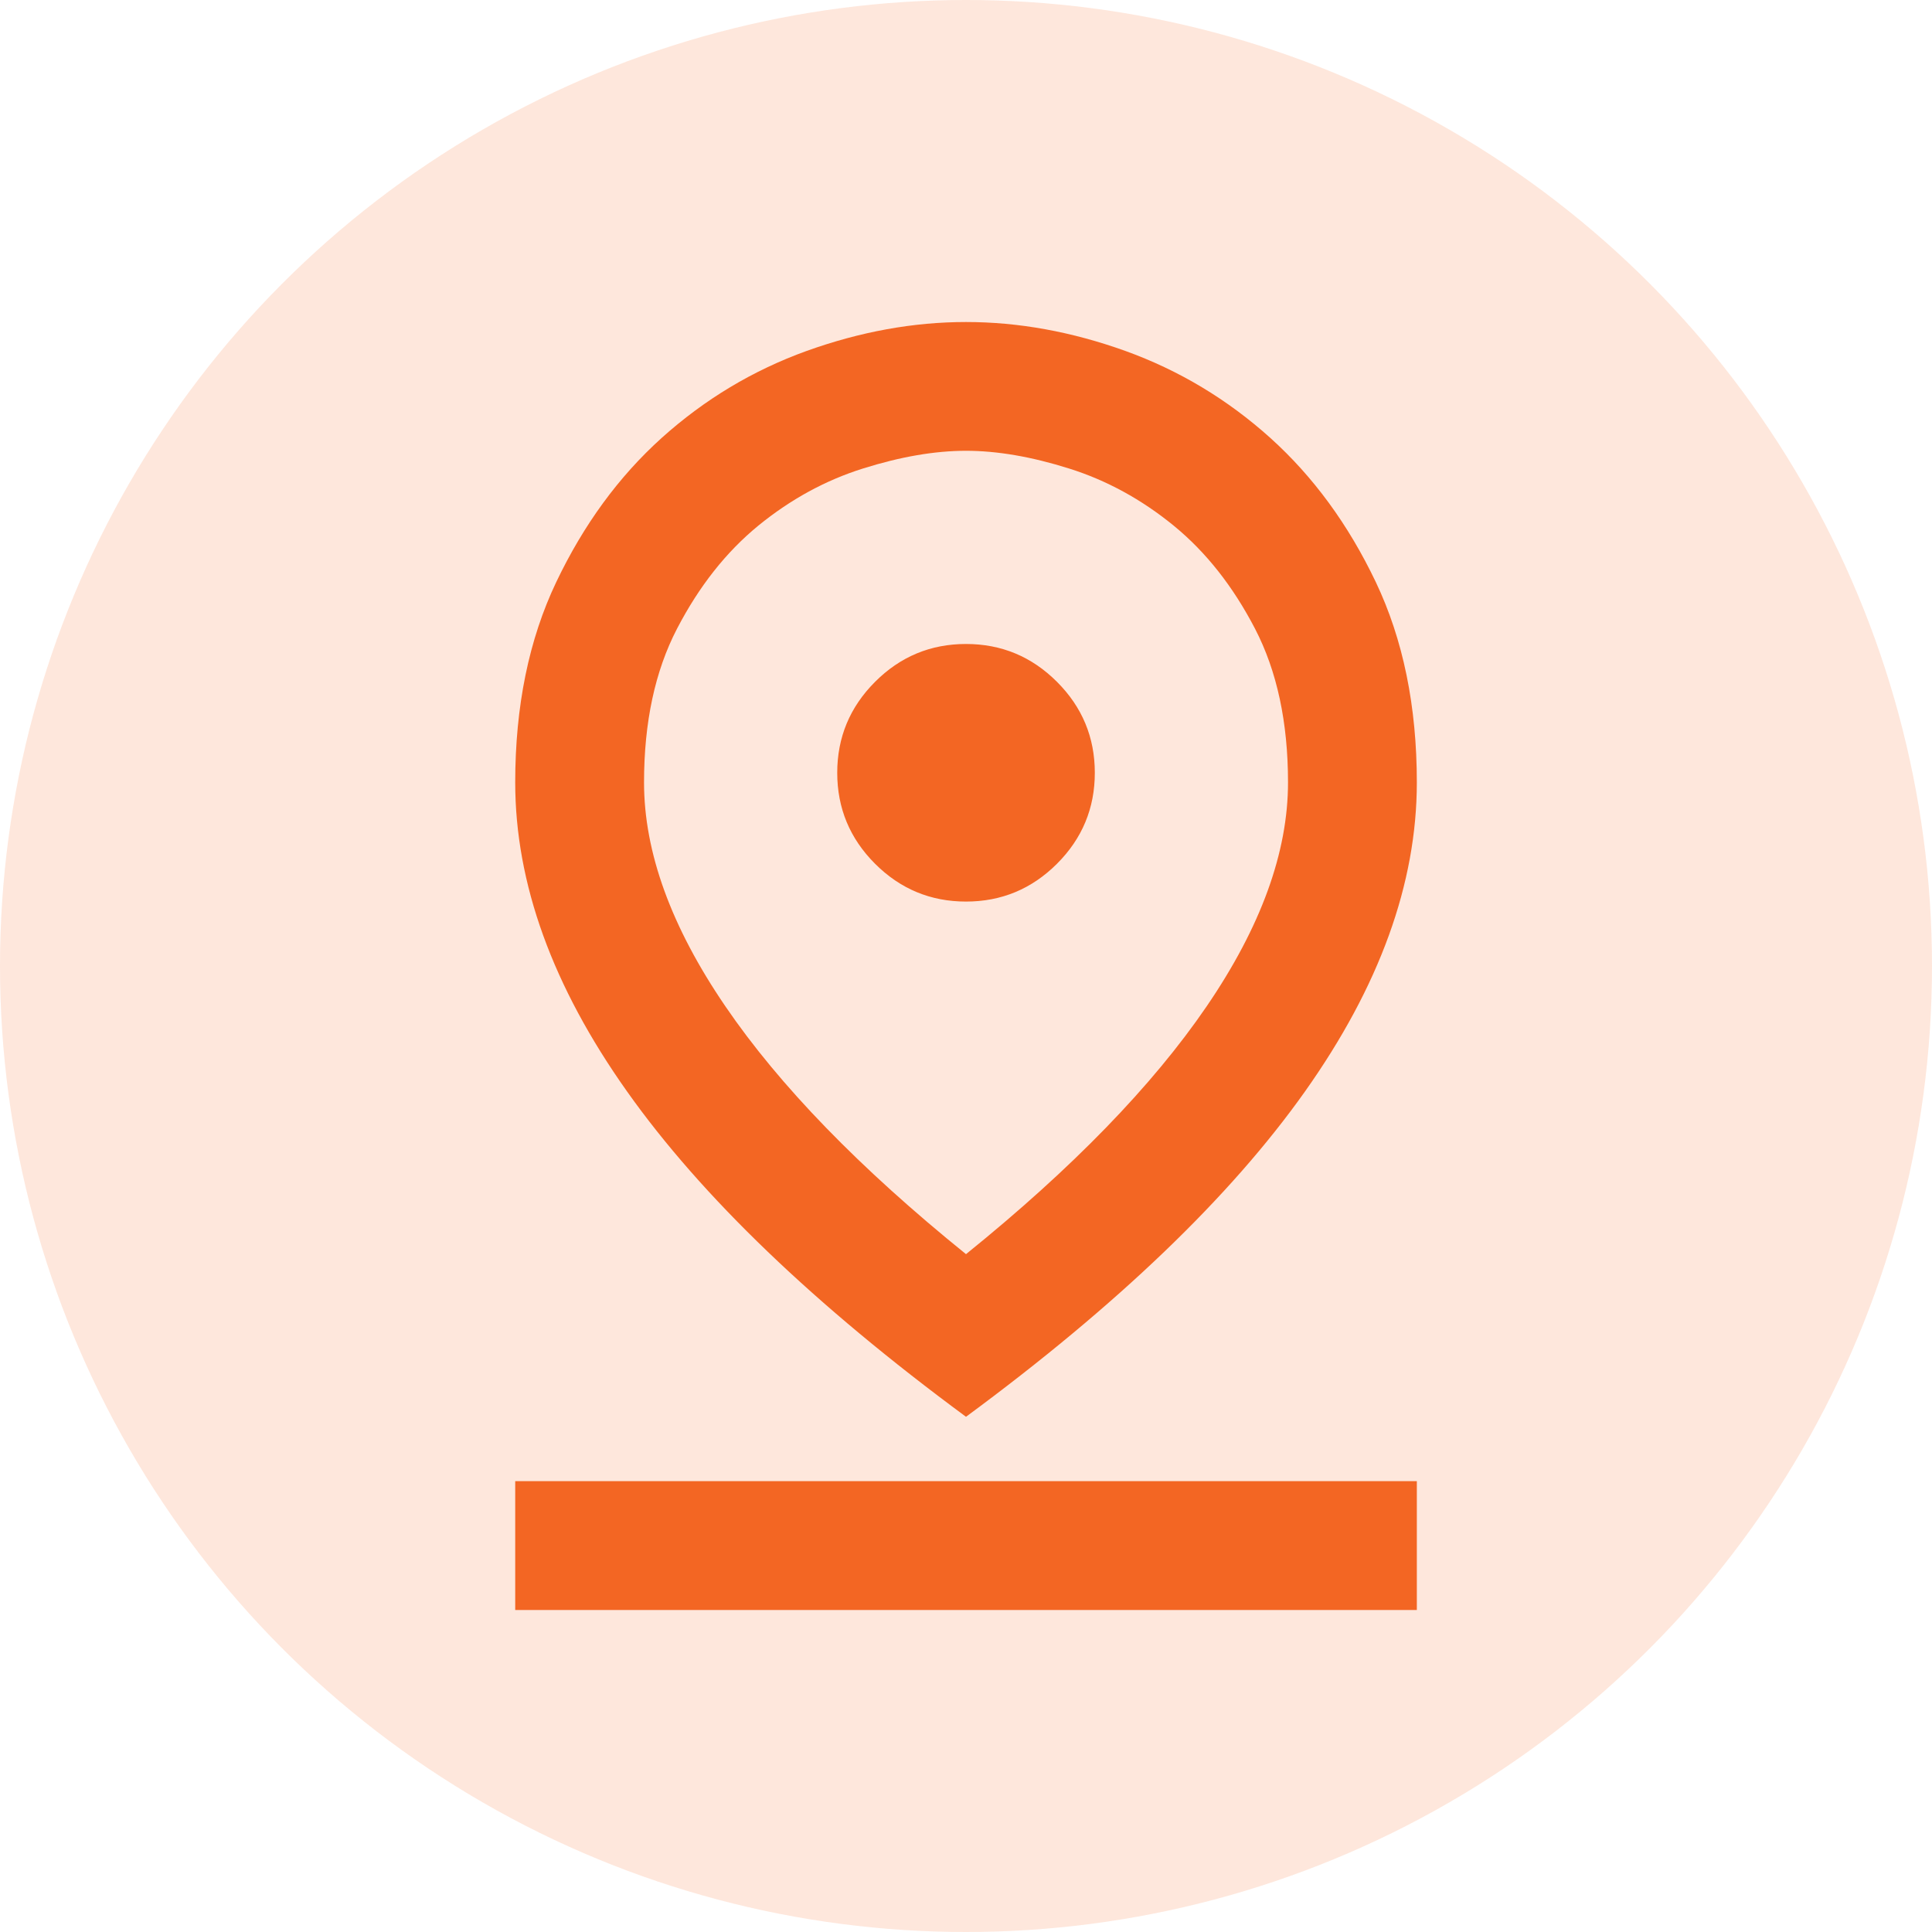 <svg width="40" height="40" viewBox="0 0 40 40" fill="none" xmlns="http://www.w3.org/2000/svg">
<circle opacity="0.16" cx="20" cy="20" r="20" fill="#F36623"/>
<mask id="mask0_130_676" style="mask-type:alpha" maskUnits="userSpaceOnUse" x="4" y="4" width="32" height="32">
<rect x="4" y="4" width="32" height="32" fill="#D9D9D9"/>
</mask>
<g mask="url(#mask0_130_676)">
<path d="M20 25.966C22.2 24.189 23.861 22.478 24.984 20.833C26.106 19.189 26.667 17.644 26.667 16.2C26.667 14.955 26.439 13.894 25.984 13.017C25.528 12.139 24.967 11.428 24.3 10.883C23.634 10.339 22.911 9.944 22.134 9.7C21.356 9.455 20.645 9.333 20 9.333C19.356 9.333 18.645 9.455 17.867 9.7C17.089 9.944 16.367 10.339 15.7 10.883C15.034 11.428 14.473 12.139 14.017 13.017C13.561 13.894 13.334 14.955 13.334 16.2C13.334 17.644 13.895 19.189 15.017 20.833C16.139 22.478 17.8 24.189 20 25.966ZM20 29.333C16.867 27.022 14.528 24.778 12.984 22.6C11.439 20.422 10.667 18.289 10.667 16.2C10.667 14.622 10.95 13.239 11.517 12.05C12.084 10.861 12.811 9.867 13.7 9.066C14.589 8.267 15.589 7.667 16.7 7.266C17.811 6.867 18.911 6.667 20 6.667C21.089 6.667 22.189 6.867 23.3 7.266C24.411 7.667 25.411 8.267 26.3 9.066C27.189 9.867 27.917 10.861 28.484 12.05C29.05 13.239 29.334 14.622 29.334 16.2C29.334 18.289 28.561 20.422 27.017 22.6C25.473 24.778 23.134 27.022 20 29.333ZM20 18.666C20.734 18.666 21.361 18.405 21.884 17.883C22.406 17.361 22.667 16.733 22.667 16C22.667 15.267 22.406 14.639 21.884 14.117C21.361 13.594 20.734 13.333 20 13.333C19.267 13.333 18.639 13.594 18.117 14.117C17.595 14.639 17.334 15.267 17.334 16C17.334 16.733 17.595 17.361 18.117 17.883C18.639 18.405 19.267 18.666 20 18.666ZM10.667 33.333V30.666H29.334V33.333H10.667Z" fill="#F36623"/>
</g>
</svg>
